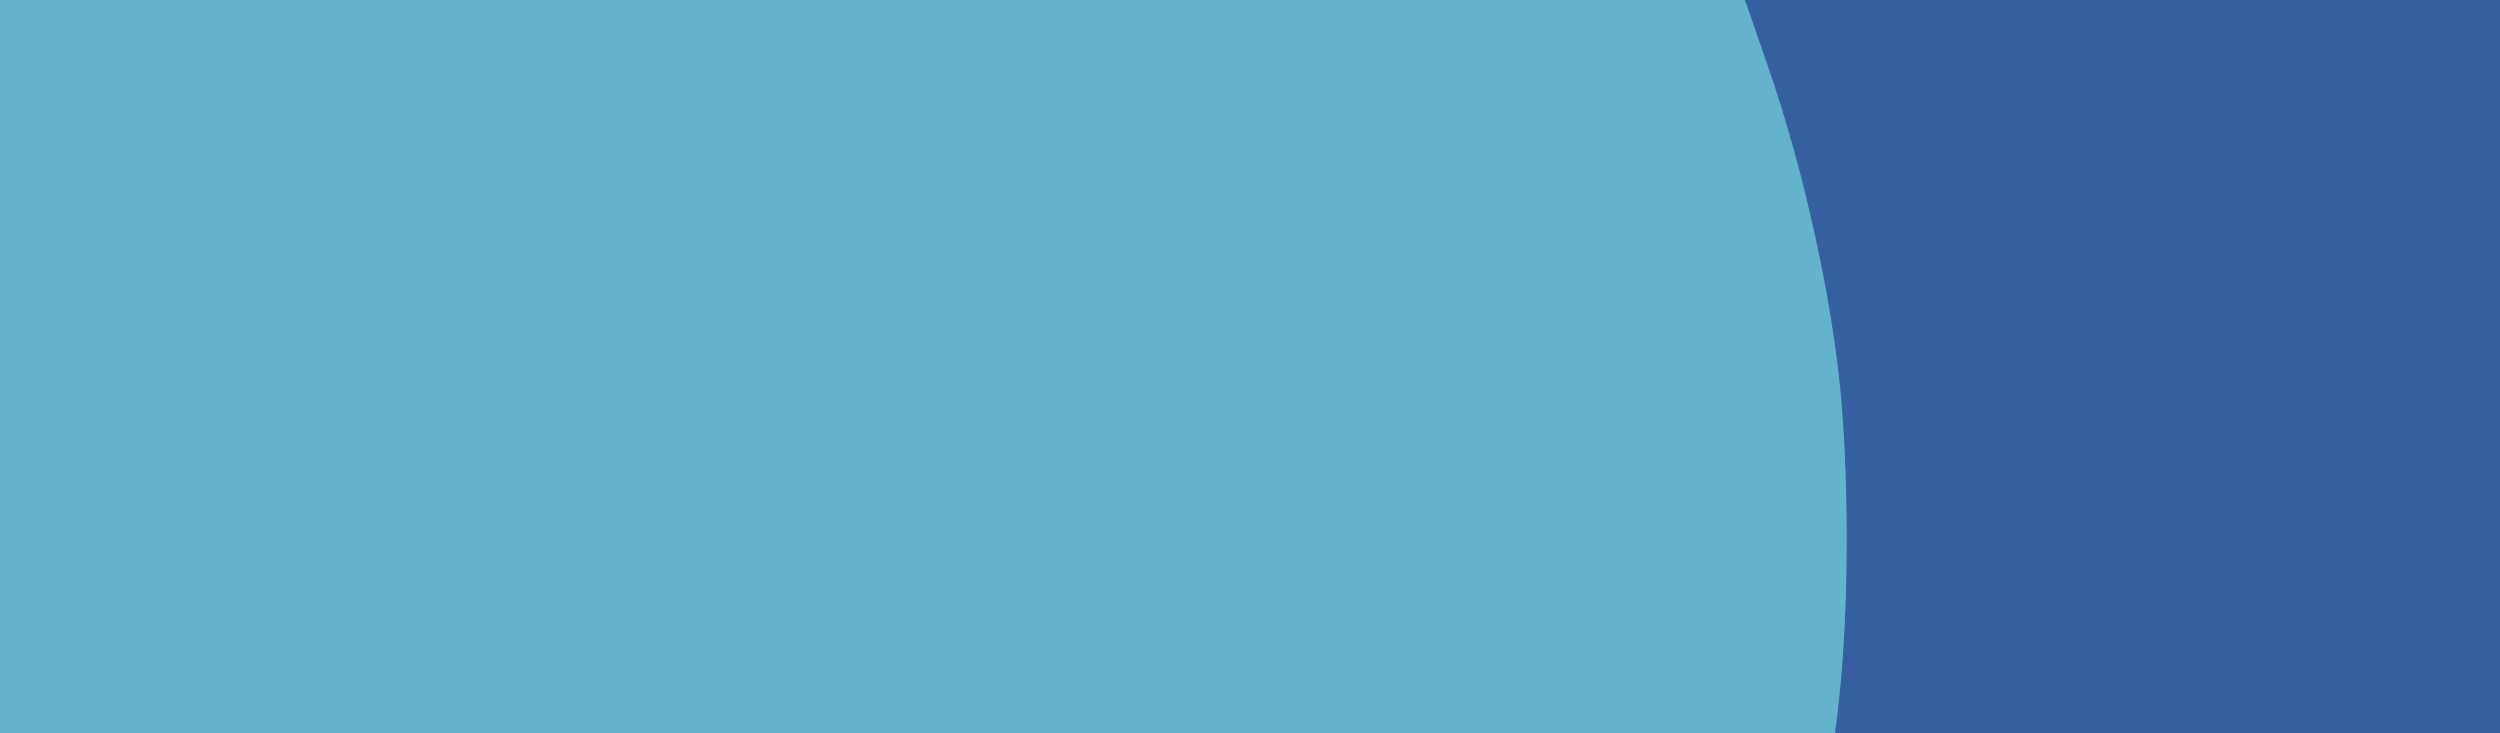 <!-- Created with clker.com Auto tracing tool http://www.clker.com) --> 
<svg 
   xmlns='http://www.w3.org/2000/svg'
   width='1193'
   height='350'>
<path style='opacity:1;fill:#64B2CE;fill-rule:evenodd;stroke:#64B2CE;stroke-width:0.5px;stroke-linecap:butt;stroke-linejoin:miter;stroke-opacity:1;' d='M 0.0 419.5 L 0.0 0.0 L 416.5 0.0 L 833.0 0.0 L 844.2 32.5 Q 855.5 65.0 864.5 104.0 Q 873.5 143.0 877.5 177.0 Q 881.5 211.0 881.5 257.5 Q 881.5 304.0 877.0 341.5 Q 872.5 379.0 863.0 419.5 Q 853.5 460.0 840.5 497.5 Q 827.5 535.0 812.5 568.0 Q 797.5 601.0 777.0 637.0 Q 756.5 673.0 737.8 700.2 Q 719.0 727.5 700.0 751.5 Q 681.0 775.5 662.0 796.5 Q 643.0 817.5 637.0 824.0 Q 631.0 830.5 630.0 830.8 Q 629.0 831.0 628.5 832.2 Q 628.0 833.5 627.0 833.8 Q 626.0 834.0 624.5 835.8 Q 623.0 837.5 625.5 838.0 L 628.0 838.5 L 628.0 838.8 L 628.0 839.0 L 314.0 839.0 L 0.0 839.0 L 0.0 419.5 z 
'/>
<path style='opacity:1;fill:#365F9F;fill-rule:evenodd;stroke:#365F9F;stroke-width:0.5px;stroke-linecap:butt;stroke-linejoin:miter;stroke-opacity:1;' d='M 844.2 32.5 L 833.0 0.0 L 1013.0 0.0 L 1193.0 0.0 L 1193.0 419.5 L 1193.0 839.0 L 910.5 839.0 L 628.0 839.0 L 628.0 838.8 L 628.0 838.5 L 625.5 838.0 Q 623.0 837.5 624.5 835.8 Q 626.0 834.0 627.0 833.8 Q 628.0 833.5 628.5 832.2 Q 629.0 831.0 630.0 830.8 Q 631.0 830.5 637.0 824.0 Q 643.0 817.5 662.0 796.5 Q 681.0 775.5 700.0 751.5 Q 719.0 727.5 737.8 700.2 Q 756.5 673.0 777.0 637.0 Q 797.5 601.0 812.5 568.0 Q 827.5 535.0 840.5 497.5 Q 853.5 460.0 863.0 419.5 Q 872.5 379.0 877.0 341.5 Q 881.5 304.0 881.5 257.5 Q 881.5 211.0 877.5 177.0 Q 873.5 143.0 864.5 104.0 Q 855.5 65.0 844.2 32.5 z 
'/>
</svg>
